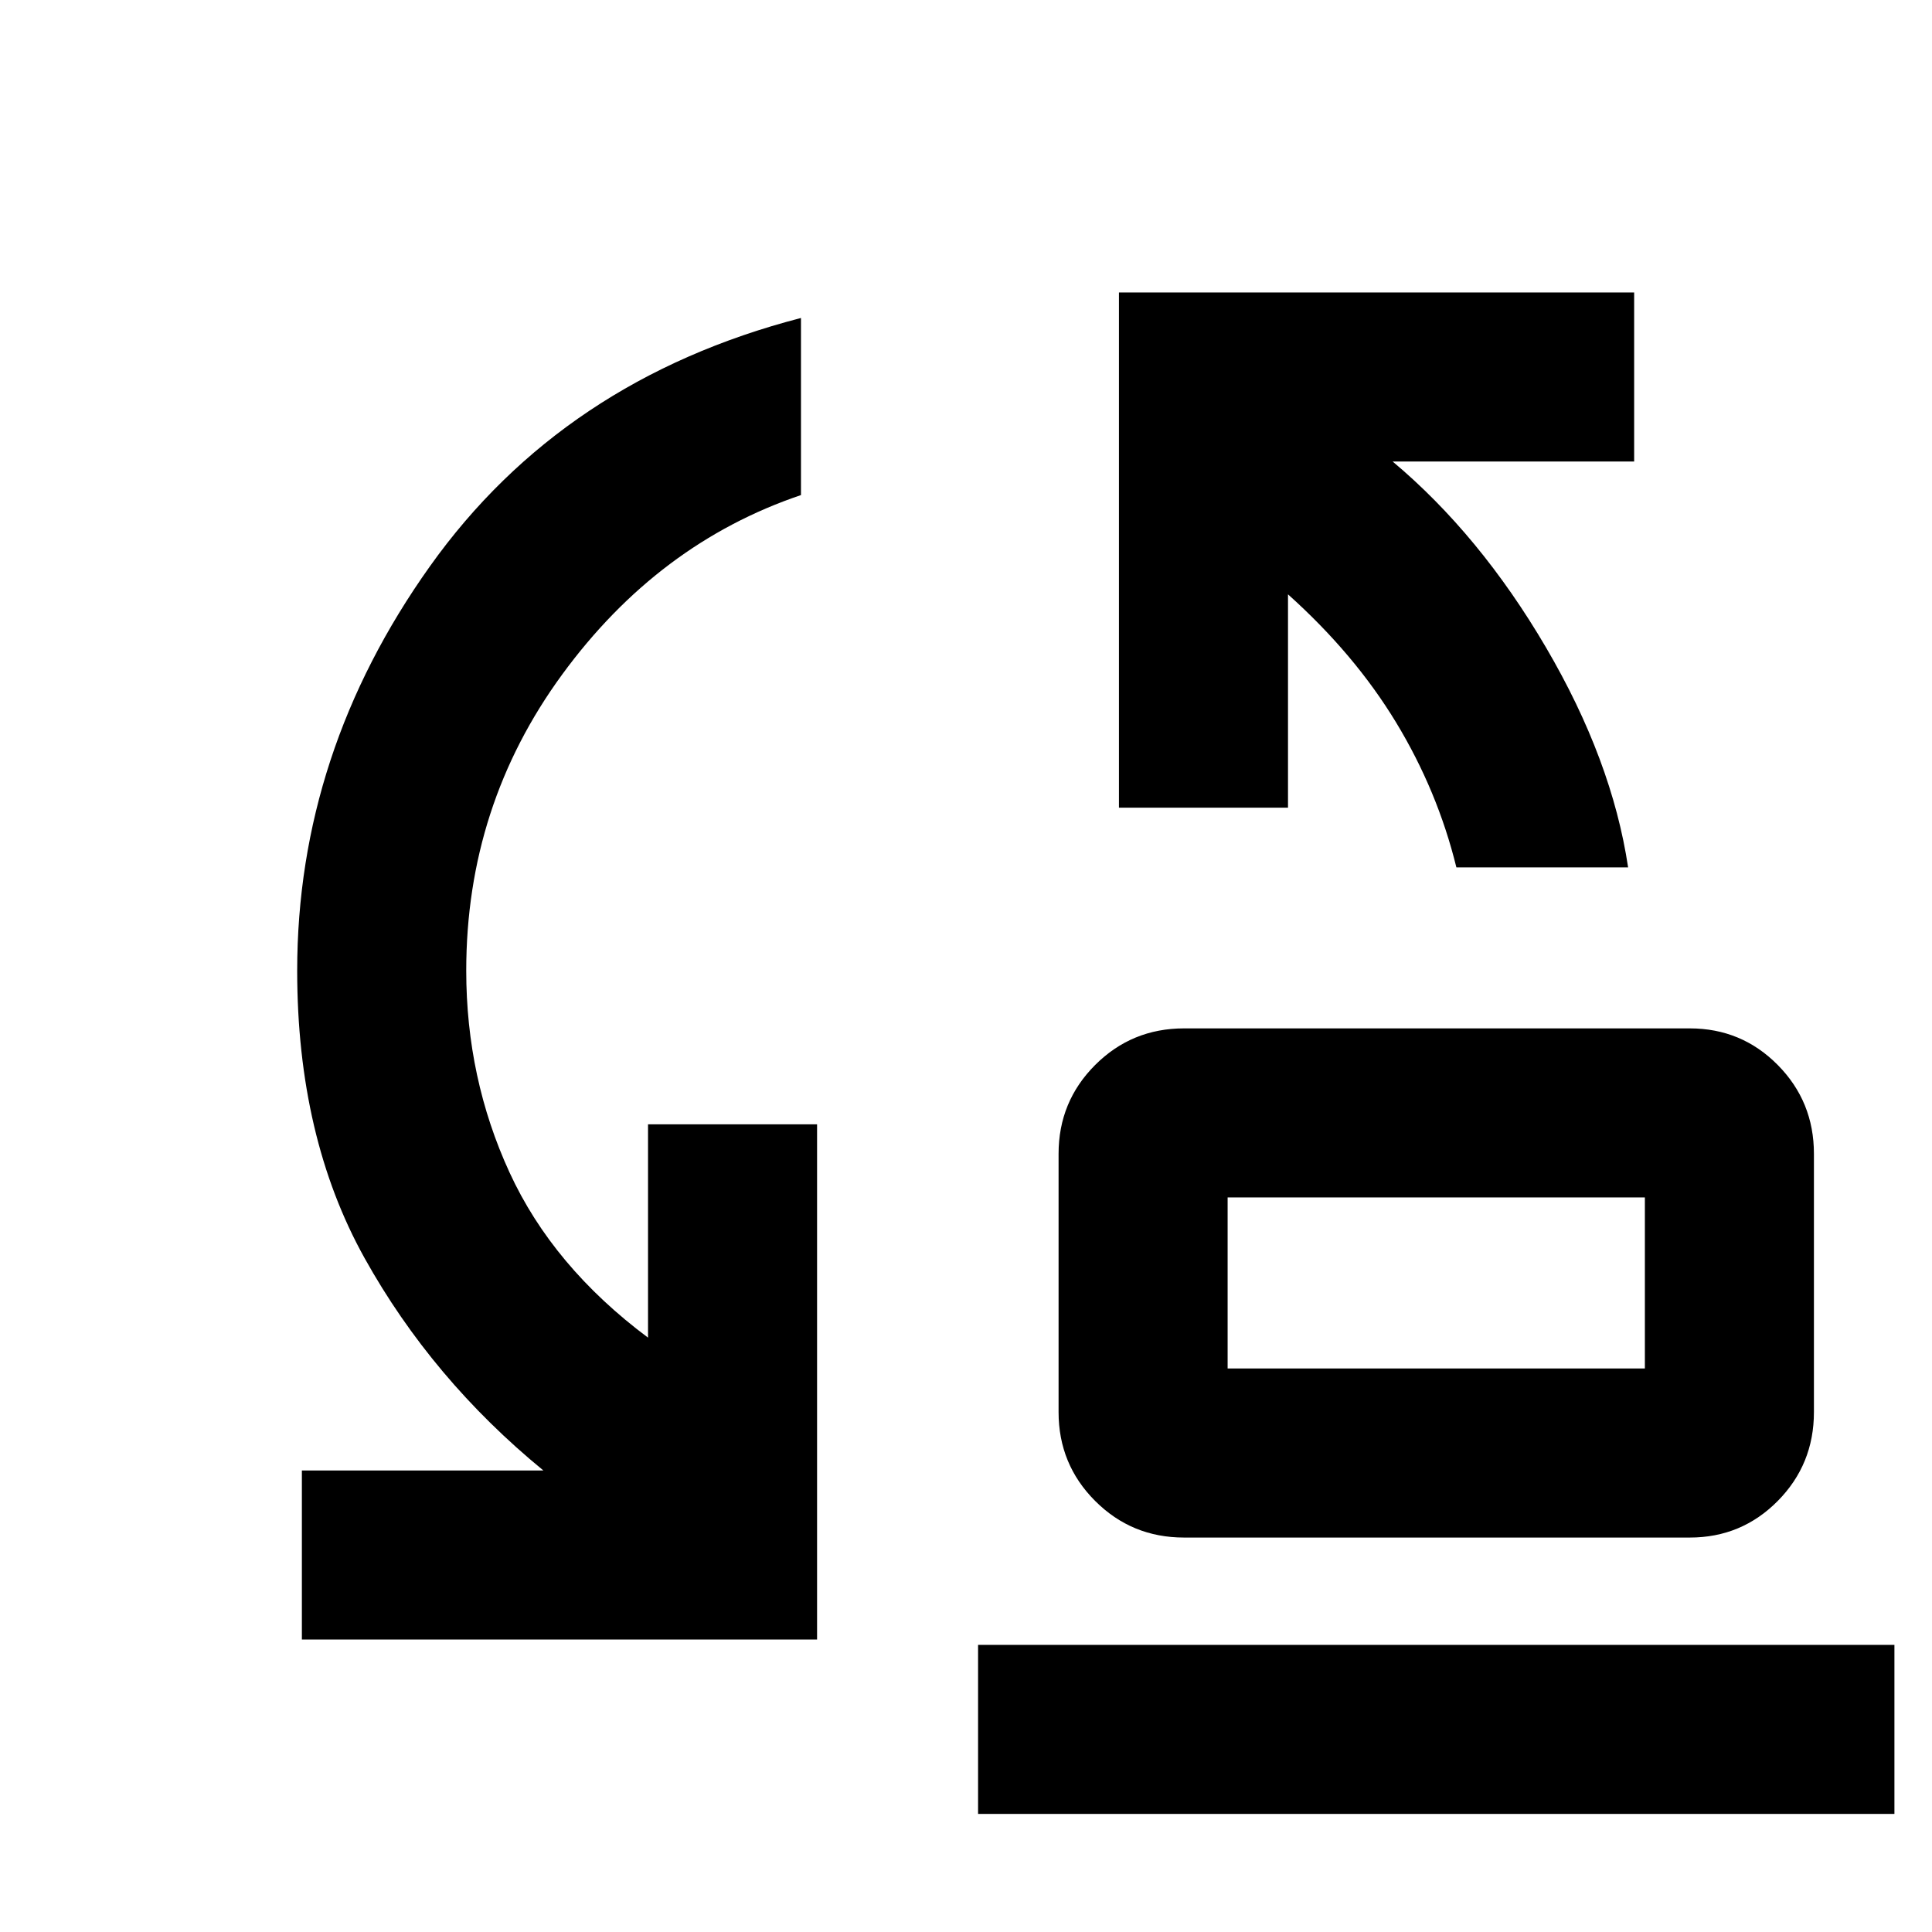 <svg xmlns="http://www.w3.org/2000/svg" height="40" viewBox="0 -960 960 960" width="40"><path d="M723.67-529q-9.34-38-29.96-72.01-20.62-34-53.71-63.66v106h-84v-256h256v84H692q43.33 36.34 76.17 92.34Q801-582.33 809-529h-85.33ZM610-280h207.33v-85H610v85Zm-21.67 84q-25.97 0-44.15-18.18T526-258.33v-128.34q0-25.97 18.18-44.15T588.33-449h251.34q25.69 0 43.68 18.18 17.98 18.18 17.98 44.15v128.34q0 25.97-17.98 44.15Q865.36-196 839.67-196H588.33ZM150-145.33v-84h120q-55.33-45.34-88.83-105.5-33.5-60.17-33.5-142.84 0-108.33 66-201Q279.67-771.33 398-802v88q-71 24-118.67 89.17-47.66 65.17-47.66 147.16 0 53.46 21.5 100.23T322-295.33v-106h84v256H150Zm336 86.66v-84h455.33v84H486ZM610-280v-85 85Z"/></svg>